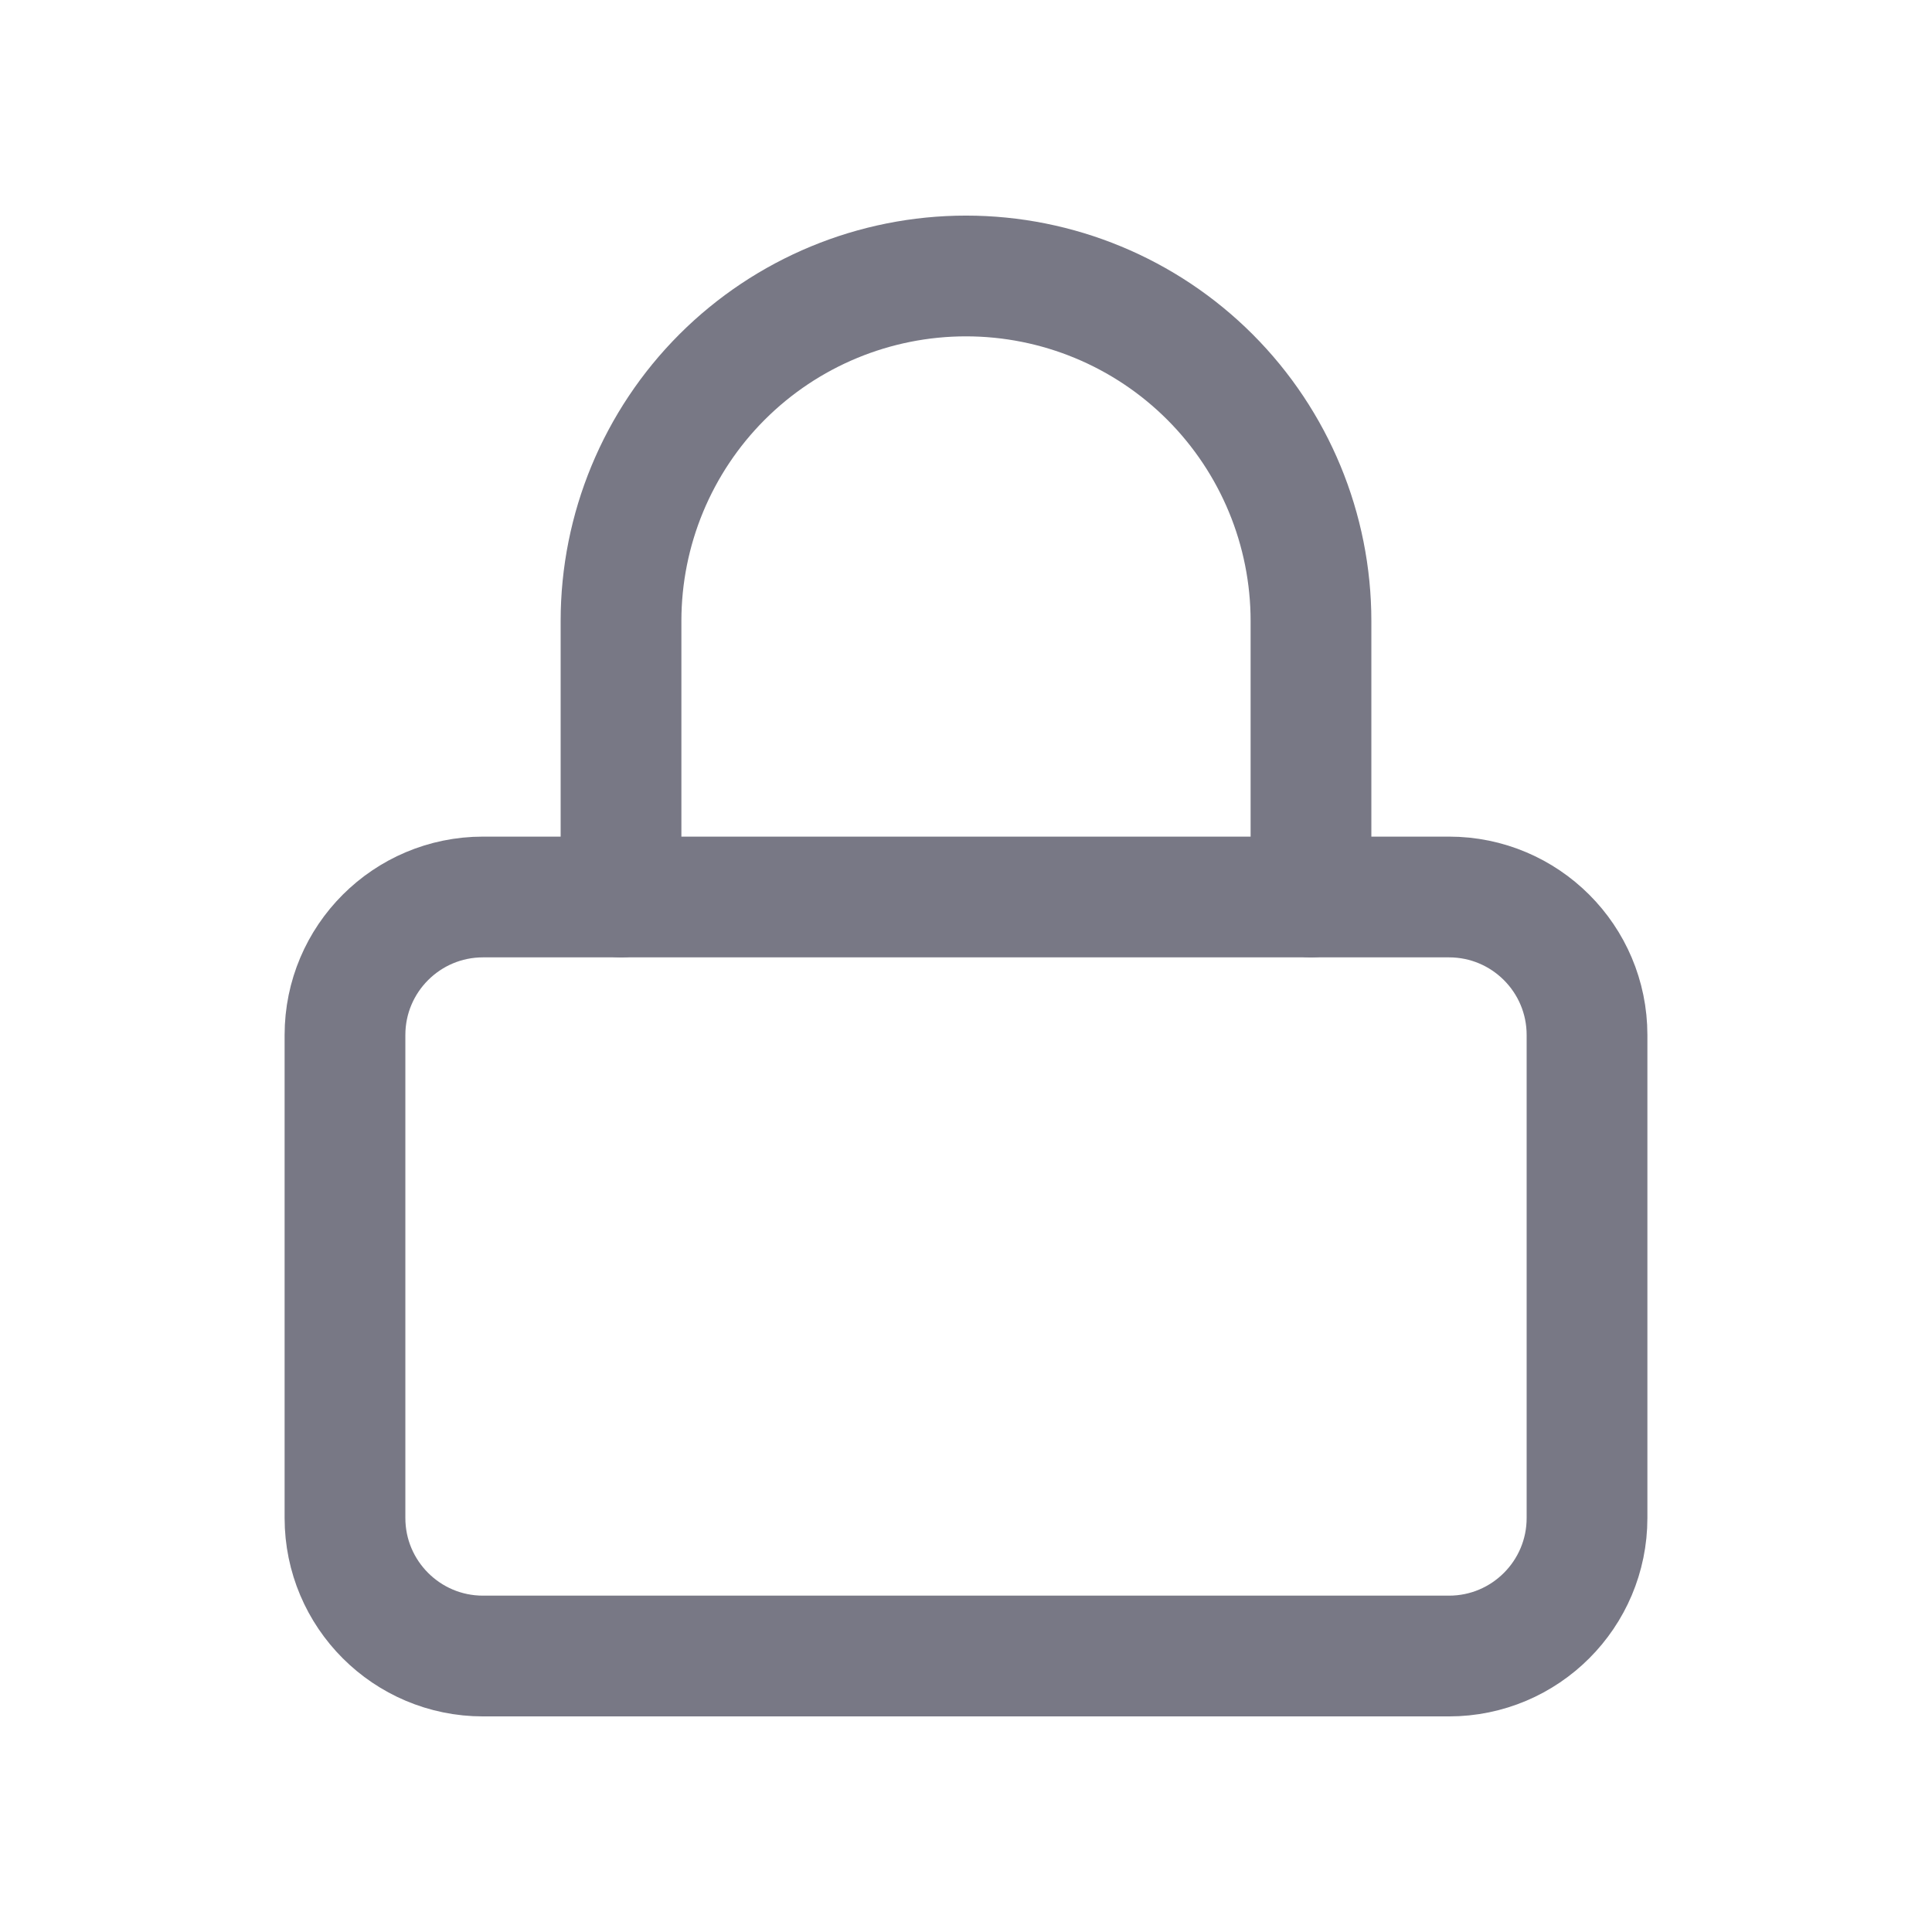 <svg width="32" height="32" viewBox="0 0 32 32" fill="none" xmlns="http://www.w3.org/2000/svg">
<path d="M24 14.857H8C6.738 14.857 5.714 15.88 5.714 17.143V25.143C5.714 26.405 6.738 27.429 8 27.429H24C25.262 27.429 26.286 26.405 26.286 25.143V17.143C26.286 15.88 25.262 14.857 24 14.857Z" stroke="#787885" stroke-width="2" stroke-linecap="round" stroke-linejoin="round"/>
<path d="M10.286 14.857V10.286C10.286 8.77 10.888 7.317 11.959 6.245C13.031 5.173 14.485 4.571 16 4.571C17.516 4.571 18.969 5.173 20.041 6.245C21.112 7.317 21.714 8.77 21.714 10.286V14.857" stroke="#787885" stroke-width="2" stroke-linecap="round" stroke-linejoin="round"/>
</svg>

